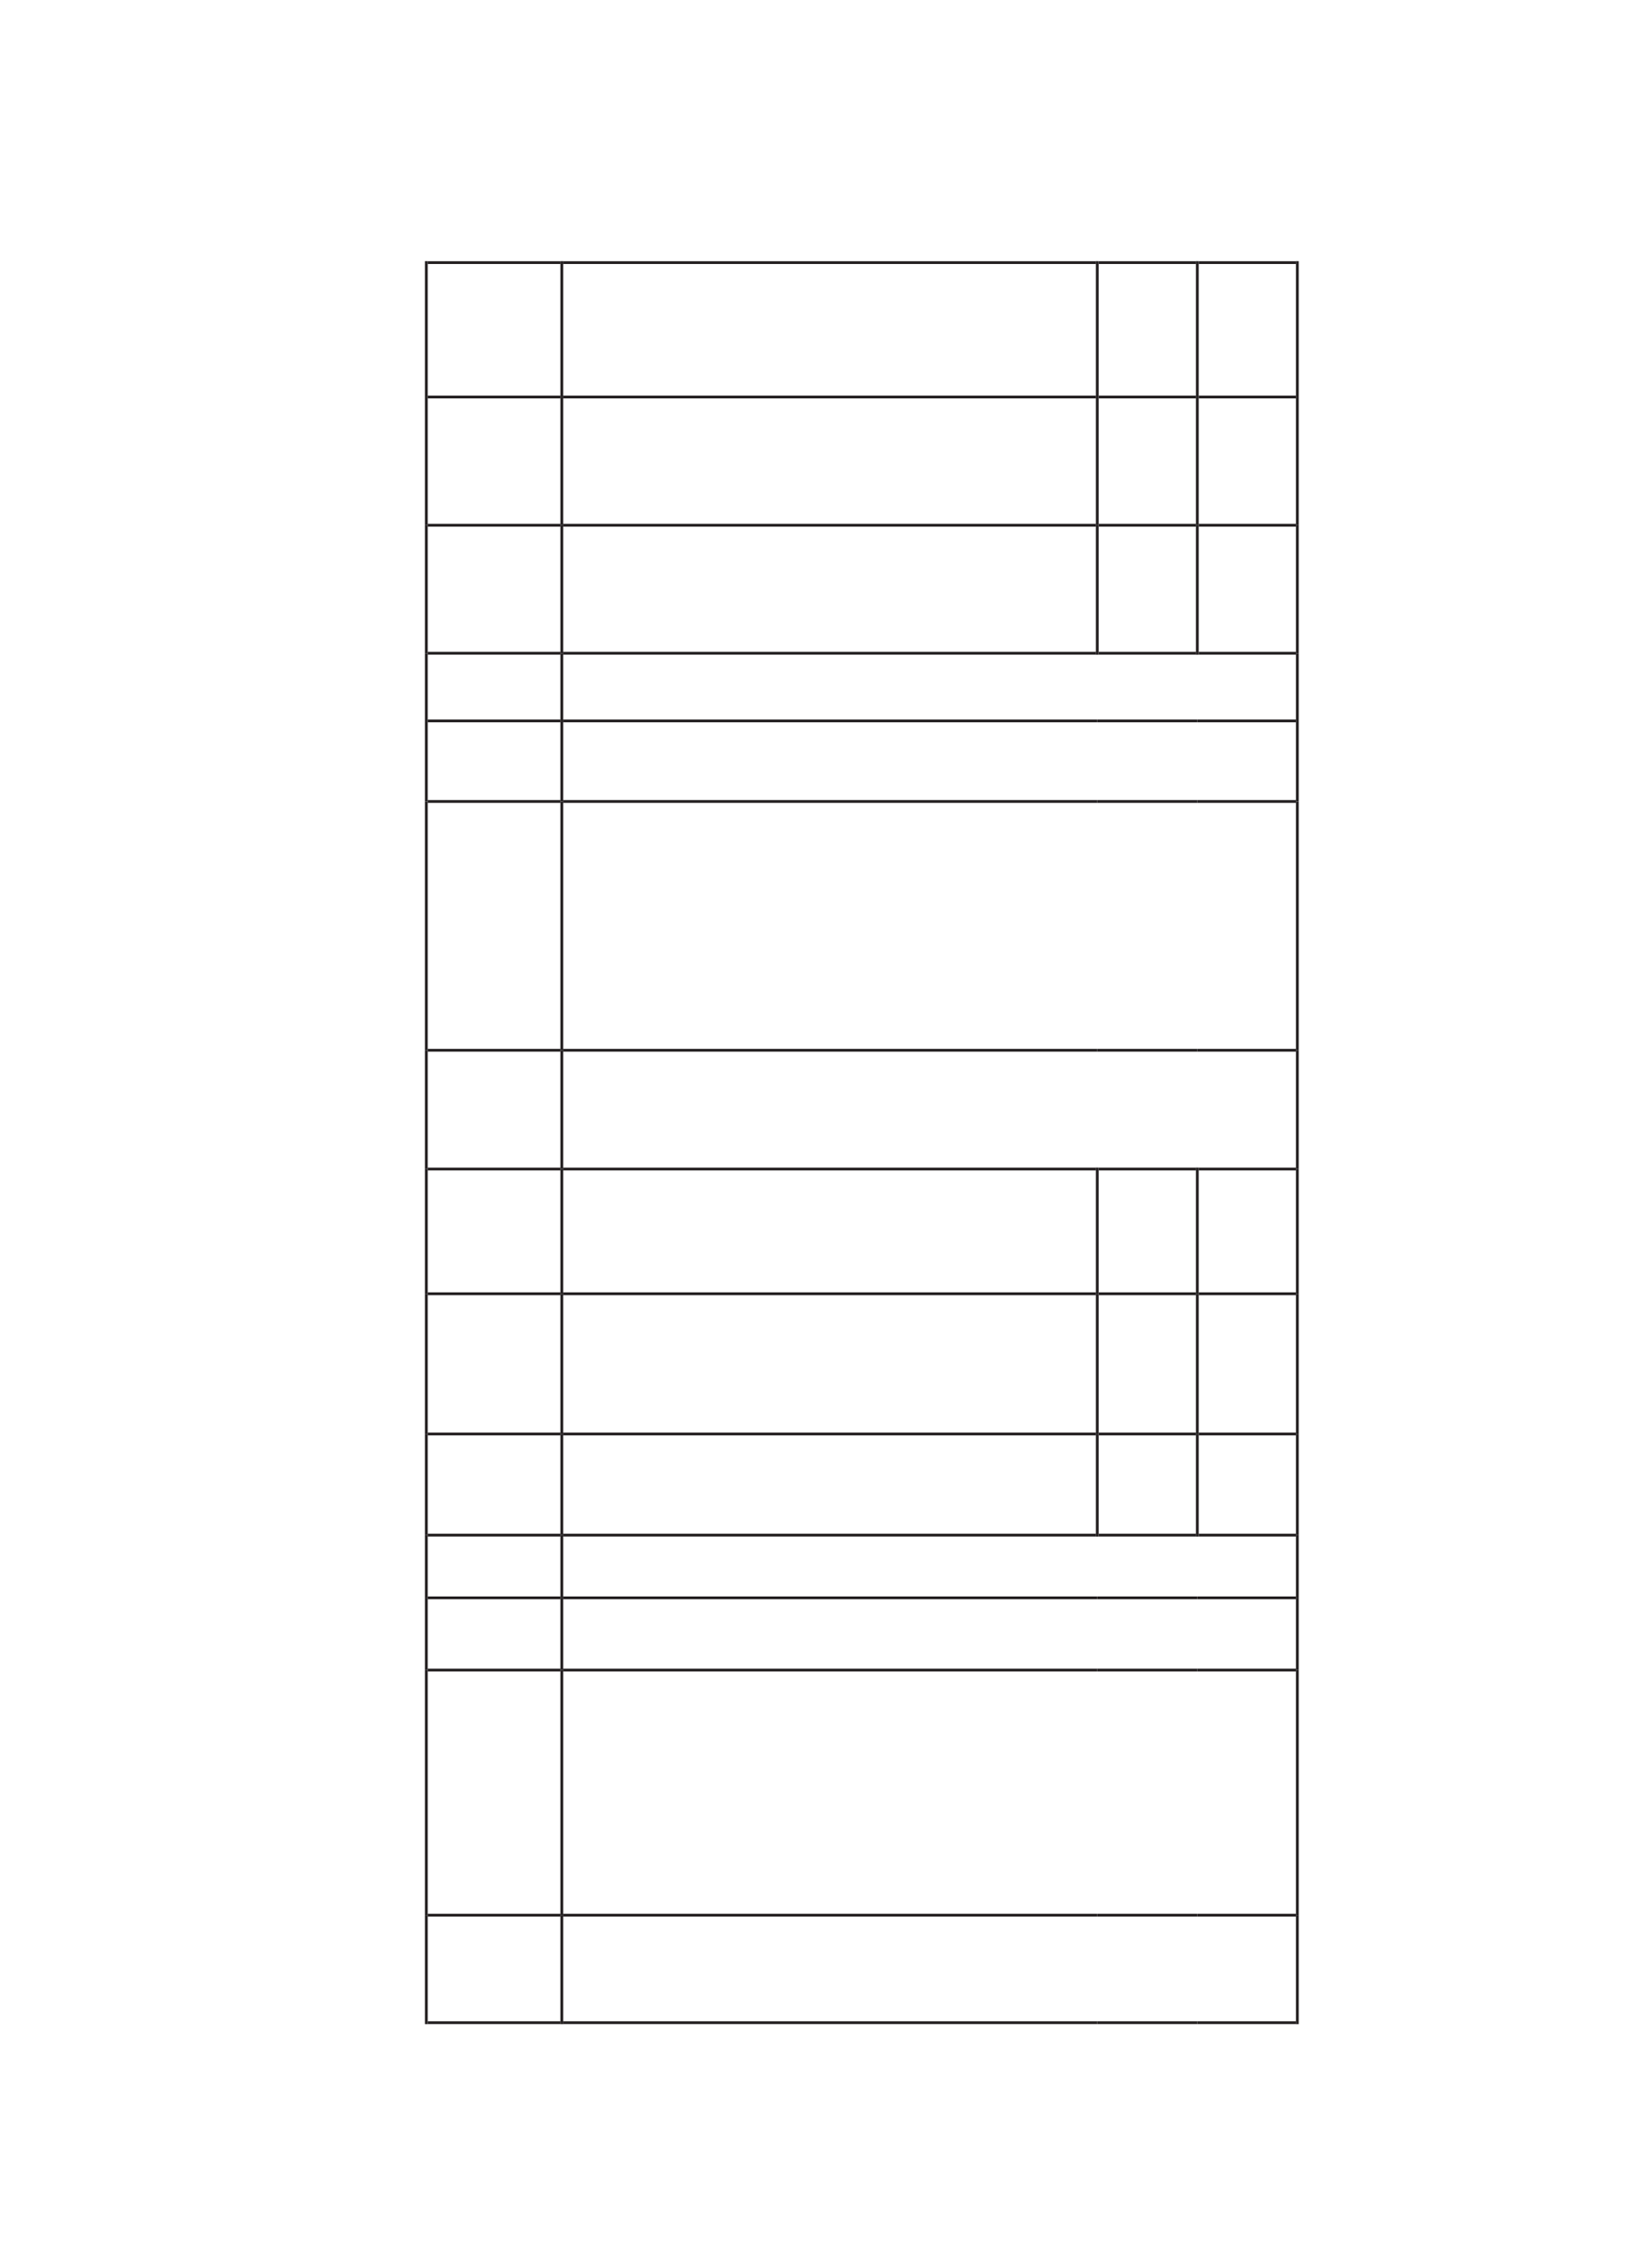 <?xml version="1.0" encoding="UTF-8" standalone="no"?>
<!DOCTYPE svg PUBLIC "-//W3C//DTD SVG 1.1//EN"
"http://www.w3.org/Graphics/SVG/1.1/DTD/svg11.dtd">
<svg viewBox="0 0 905 1247" version="1.1" xmlns="http://www.w3.org/2000/svg" xmlns:xlink="http://www.w3.org/1999/xlink">
<defs>
<style type="text/css"><![CDATA[
.g1_141{
fill: none;
stroke: #231F20;
stroke-width: 1.528;
stroke-linecap: butt;
stroke-linejoin: miter;
}
]]></style>
</defs>
<path d="M234.4,1113l0,-59.9" class="g1_141" />
<path d="M234.4,1053.1l0,-134.8" class="g1_141" />
<path d="M234.4,918.3l0,-39.7" class="g1_141" />
<path d="M234.4,878.6l0,-34.5" class="g1_141" />
<path d="M234.4,844.1l0,-55.6" class="g1_141" />
<path d="M234.4,788.5l0,-77.1" class="g1_141" />
<path d="M234.4,711.4l0,-68.6" class="g1_141" />
<path d="M234.4,642.8l0,-65.3" class="g1_141" />
<path d="M234.4,577.5l0,-136.8" class="g1_141" />
<path d="M234.4,440.7l0,-44.3" class="g1_141" />
<path d="M234.4,396.4l0,-37.2" class="g1_141" />
<path d="M234.4,359.2l0,-70.4" class="g1_141" />
<path d="M234.4,288.8l0,-70.5" class="g1_141" />
<path d="M234.4,218.3l0,-74.7" class="g1_141" />
<path d="M308.9,1113l0,-59.9" class="g1_141" />
<path d="M308.9,1053.1l0,-134.8" class="g1_141" />
<path d="M308.9,918.3l0,-39.7" class="g1_141" />
<path d="M308.9,878.6l0,-34.5" class="g1_141" />
<path d="M308.9,844.1l0,-55.6" class="g1_141" />
<path d="M308.9,788.5l0,-77.1" class="g1_141" />
<path d="M308.9,711.4l0,-68.6" class="g1_141" />
<path d="M308.9,642.8l0,-65.3" class="g1_141" />
<path d="M308.9,577.5l0,-136.8" class="g1_141" />
<path d="M308.9,440.7l0,-44.3" class="g1_141" />
<path d="M308.9,396.4l0,-37.2" class="g1_141" />
<path d="M308.9,359.2l0,-70.4" class="g1_141" />
<path d="M308.9,288.8l0,-70.5" class="g1_141" />
<path d="M308.9,218.3l0,-74.7" class="g1_141" />
<path d="M603.3,844.9l0,-56.4" class="g1_141" />
<path d="M603.3,788.5l0,-77.1" class="g1_141" />
<path d="M603.3,711.4l0,-69.4" class="g1_141" />
<path d="M603.3,360l0,-71.2" class="g1_141" />
<path d="M603.3,288.8l0,-70.5" class="g1_141" />
<path d="M603.3,218.3l0,-74.7" class="g1_141" />
<path d="M658.3,844.9l0,-56.4" class="g1_141" />
<path d="M658.3,788.5l0,-77.1" class="g1_141" />
<path d="M658.3,711.4l0,-69.4" class="g1_141" />
<path d="M658.3,360l0,-71.2" class="g1_141" />
<path d="M658.3,288.8l0,-70.5" class="g1_141" />
<path d="M658.3,218.3l0,-74.7" class="g1_141" />
<path d="M713.3,1113l0,-59.9" class="g1_141" />
<path d="M713.3,1053.1l0,-134.8" class="g1_141" />
<path d="M713.3,918.3l0,-39.7" class="g1_141" />
<path d="M713.3,878.6l0,-34.5" class="g1_141" />
<path d="M713.3,844.1l0,-55.6" class="g1_141" />
<path d="M713.3,788.5l0,-77.1" class="g1_141" />
<path d="M713.3,711.4l0,-68.6" class="g1_141" />
<path d="M713.3,642.8l0,-65.3" class="g1_141" />
<path d="M713.3,577.5l0,-136.8" class="g1_141" />
<path d="M713.3,440.7l0,-44.3" class="g1_141" />
<path d="M713.3,396.4l0,-37.2" class="g1_141" />
<path d="M713.3,359.2l0,-70.4" class="g1_141" />
<path d="M713.3,288.8l0,-70.5" class="g1_141" />
<path d="M713.3,218.3l0,-74.7" class="g1_141" />
<path d="M308.1,1112.2l-72.9,0" class="g1_141" />
<path d="M308.1,1053.1l-72.9,0" class="g1_141" />
<path d="M308.1,918.3l-72.9,0" class="g1_141" />
<path d="M308.1,878.6l-72.9,0" class="g1_141" />
<path d="M308.1,844.1l-72.9,0" class="g1_141" />
<path d="M308.1,788.5l-72.9,0" class="g1_141" />
<path d="M308.1,711.4l-72.9,0" class="g1_141" />
<path d="M308.1,642.8l-72.9,0" class="g1_141" />
<path d="M308.1,577.5l-72.9,0" class="g1_141" />
<path d="M308.1,440.7l-72.9,0" class="g1_141" />
<path d="M308.1,396.4l-72.9,0" class="g1_141" />
<path d="M308.1,359.2l-72.9,0" class="g1_141" />
<path d="M308.1,288.8l-72.9,0" class="g1_141" />
<path d="M308.1,218.3l-72.9,0" class="g1_141" />
<path d="M308.1,144.4l-72.9,0" class="g1_141" />
<path d="M603.3,1112.2l-293.7,0" class="g1_141" />
<path d="M603.3,1053.1l-293.7,0" class="g1_141" />
<path d="M603.3,918.3l-293.7,0" class="g1_141" />
<path d="M603.3,878.6l-293.7,0" class="g1_141" />
<path d="M602.6,844.1l-293,0" class="g1_141" />
<path d="M602.6,788.5l-293,0" class="g1_141" />
<path d="M602.6,711.4l-293,0" class="g1_141" />
<path d="M602.6,642.8l-293,0" class="g1_141" />
<path d="M603.3,577.5l-293.7,0" class="g1_141" />
<path d="M603.3,440.7l-293.7,0" class="g1_141" />
<path d="M603.3,396.4l-293.7,0" class="g1_141" />
<path d="M602.6,359.2l-293,0" class="g1_141" />
<path d="M602.6,288.8l-293,0" class="g1_141" />
<path d="M602.6,218.3l-293,0" class="g1_141" />
<path d="M602.6,144.4l-293,0" class="g1_141" />
<path d="M658.3,1112.2l-55,0" class="g1_141" />
<path d="M658.3,1053.1l-55,0" class="g1_141" />
<path d="M658.3,918.3l-55,0" class="g1_141" />
<path d="M658.3,878.6l-55,0" class="g1_141" />
<path d="M657.6,844.1l-53.5,0" class="g1_141" />
<path d="M657.6,788.5l-53.5,0" class="g1_141" />
<path d="M657.6,711.4l-53.5,0" class="g1_141" />
<path d="M657.6,642.8l-53.5,0" class="g1_141" />
<path d="M658.3,577.5l-55,0" class="g1_141" />
<path d="M658.3,440.7l-55,0" class="g1_141" />
<path d="M658.3,396.4l-55,0" class="g1_141" />
<path d="M657.6,359.2l-53.5,0" class="g1_141" />
<path d="M657.6,288.8l-53.5,0" class="g1_141" />
<path d="M657.6,218.3l-53.5,0" class="g1_141" />
<path d="M657.6,144.4l-53.5,0" class="g1_141" />
<path d="M712.6,1112.2l-54.3,0" class="g1_141" />
<path d="M712.6,1053.1l-54.3,0" class="g1_141" />
<path d="M712.6,918.3l-54.3,0" class="g1_141" />
<path d="M712.6,878.6l-54.3,0" class="g1_141" />
<path d="M712.6,844.1l-53.5,0" class="g1_141" />
<path d="M712.6,788.5l-53.5,0" class="g1_141" />
<path d="M712.6,711.4l-53.5,0" class="g1_141" />
<path d="M712.6,642.8l-53.5,0" class="g1_141" />
<path d="M712.6,577.5l-54.3,0" class="g1_141" />
<path d="M712.6,440.7l-54.3,0" class="g1_141" />
<path d="M712.6,396.4l-54.3,0" class="g1_141" />
<path d="M712.6,359.2l-53.5,0" class="g1_141" />
<path d="M712.6,288.8l-53.5,0" class="g1_141" />
<path d="M712.6,218.3l-53.5,0" class="g1_141" />
<path d="M712.6,144.4l-53.5,0" class="g1_141" />
</svg>